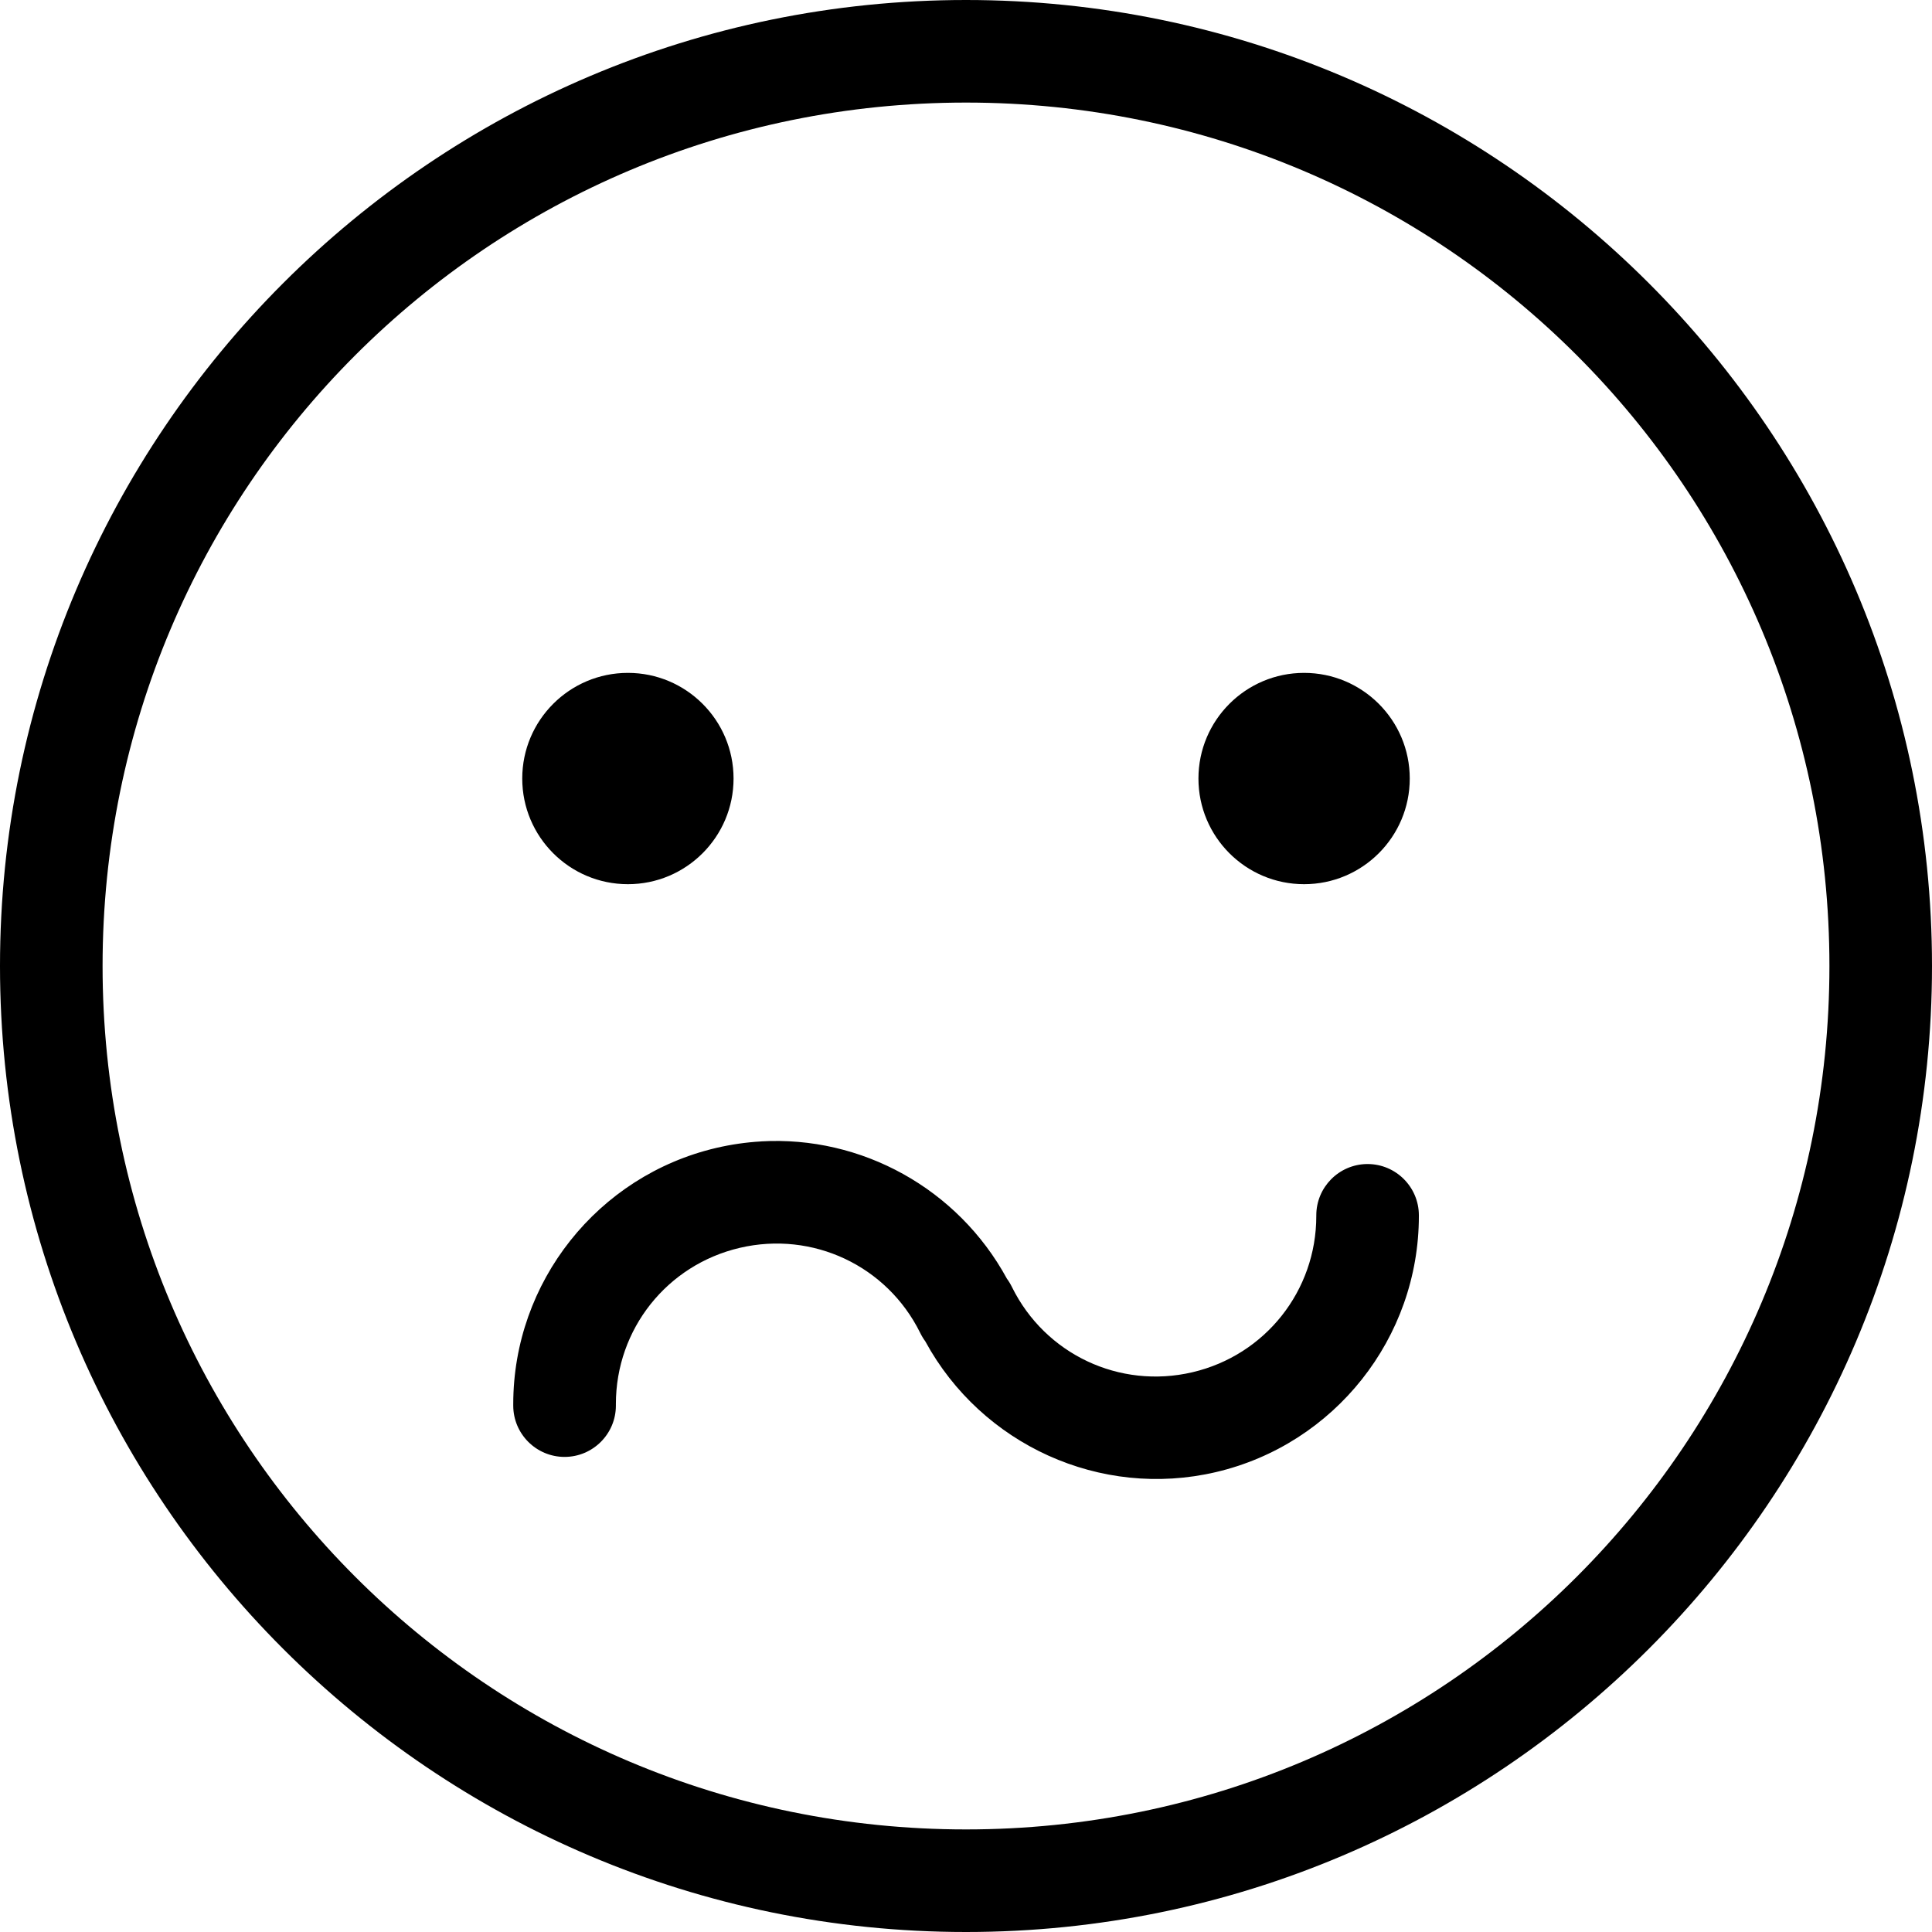 <!-- Generated by IcoMoon.io -->
<svg version="1.1" xmlns="http://www.w3.org/2000/svg" width="32" height="32" viewBox="0 0 32 32">
<title>emoji-confused-l</title>
<path d="M16 0c-8.826 0-16 7.173-16 16s7.173 16 16 16c8.826 0 16-7.174 16-16s-7.174-16-16-16zM16 1.699c7.908 0 14.301 6.393 14.301 14.301s-6.393 14.301-14.301 14.301c-7.908 0-14.301-6.393-14.301-14.301s6.393-14.301 14.301-14.301zM10.4 11.145c-0.966 0-1.75 0.784-1.75 1.75v0c0 0.966 0.784 1.75 1.75 1.75v0c0.966 0 1.75-0.784 1.75-1.75v0c0-0.966-0.784-1.75-1.75-1.75v0zM21.6 11.145c-0.966 0-1.75 0.784-1.75 1.75v0c0 0.966 0.784 1.75 1.75 1.75v0c0.966 0 1.75-0.784 1.75-1.75v0c0-0.966-0.784-1.75-1.75-1.75v0zM12.602 18.906c-0.246 0.014-0.493 0.050-0.738 0.107-1.966 0.46-3.363 2.223-3.363 4.242 0 0.008 0 0.017 0 0.026 0 0.469 0.381 0.85 0.85 0.85s0.85-0.381 0.85-0.85c0-0.009 0-0.019 0-0.028v0.001c0-1.239 0.846-2.304 2.053-2.586s2.436 0.296 2.986 1.406c0.027 0.055 0.056 0.103 0.089 0.147l-0.002-0.002c0.933 1.711 2.9 2.611 4.811 2.164 1.966-0.46 3.363-2.223 3.363-4.242 0-0.003 0-0.007 0-0.011 0-0.469-0.381-0.85-0.85-0.85-0.005 0-0.009 0-0.014 0h0.001c-0.463 0.008-0.836 0.385-0.836 0.85 0 0.004 0 0.008 0 0.012v-0.001c0 1.239-0.846 2.306-2.053 2.588s-2.436-0.298-2.986-1.408c-0.027-0.055-0.056-0.103-0.089-0.147l0.002 0.002c-0.813-1.491-2.409-2.368-4.072-2.271z"></path>
</svg>
